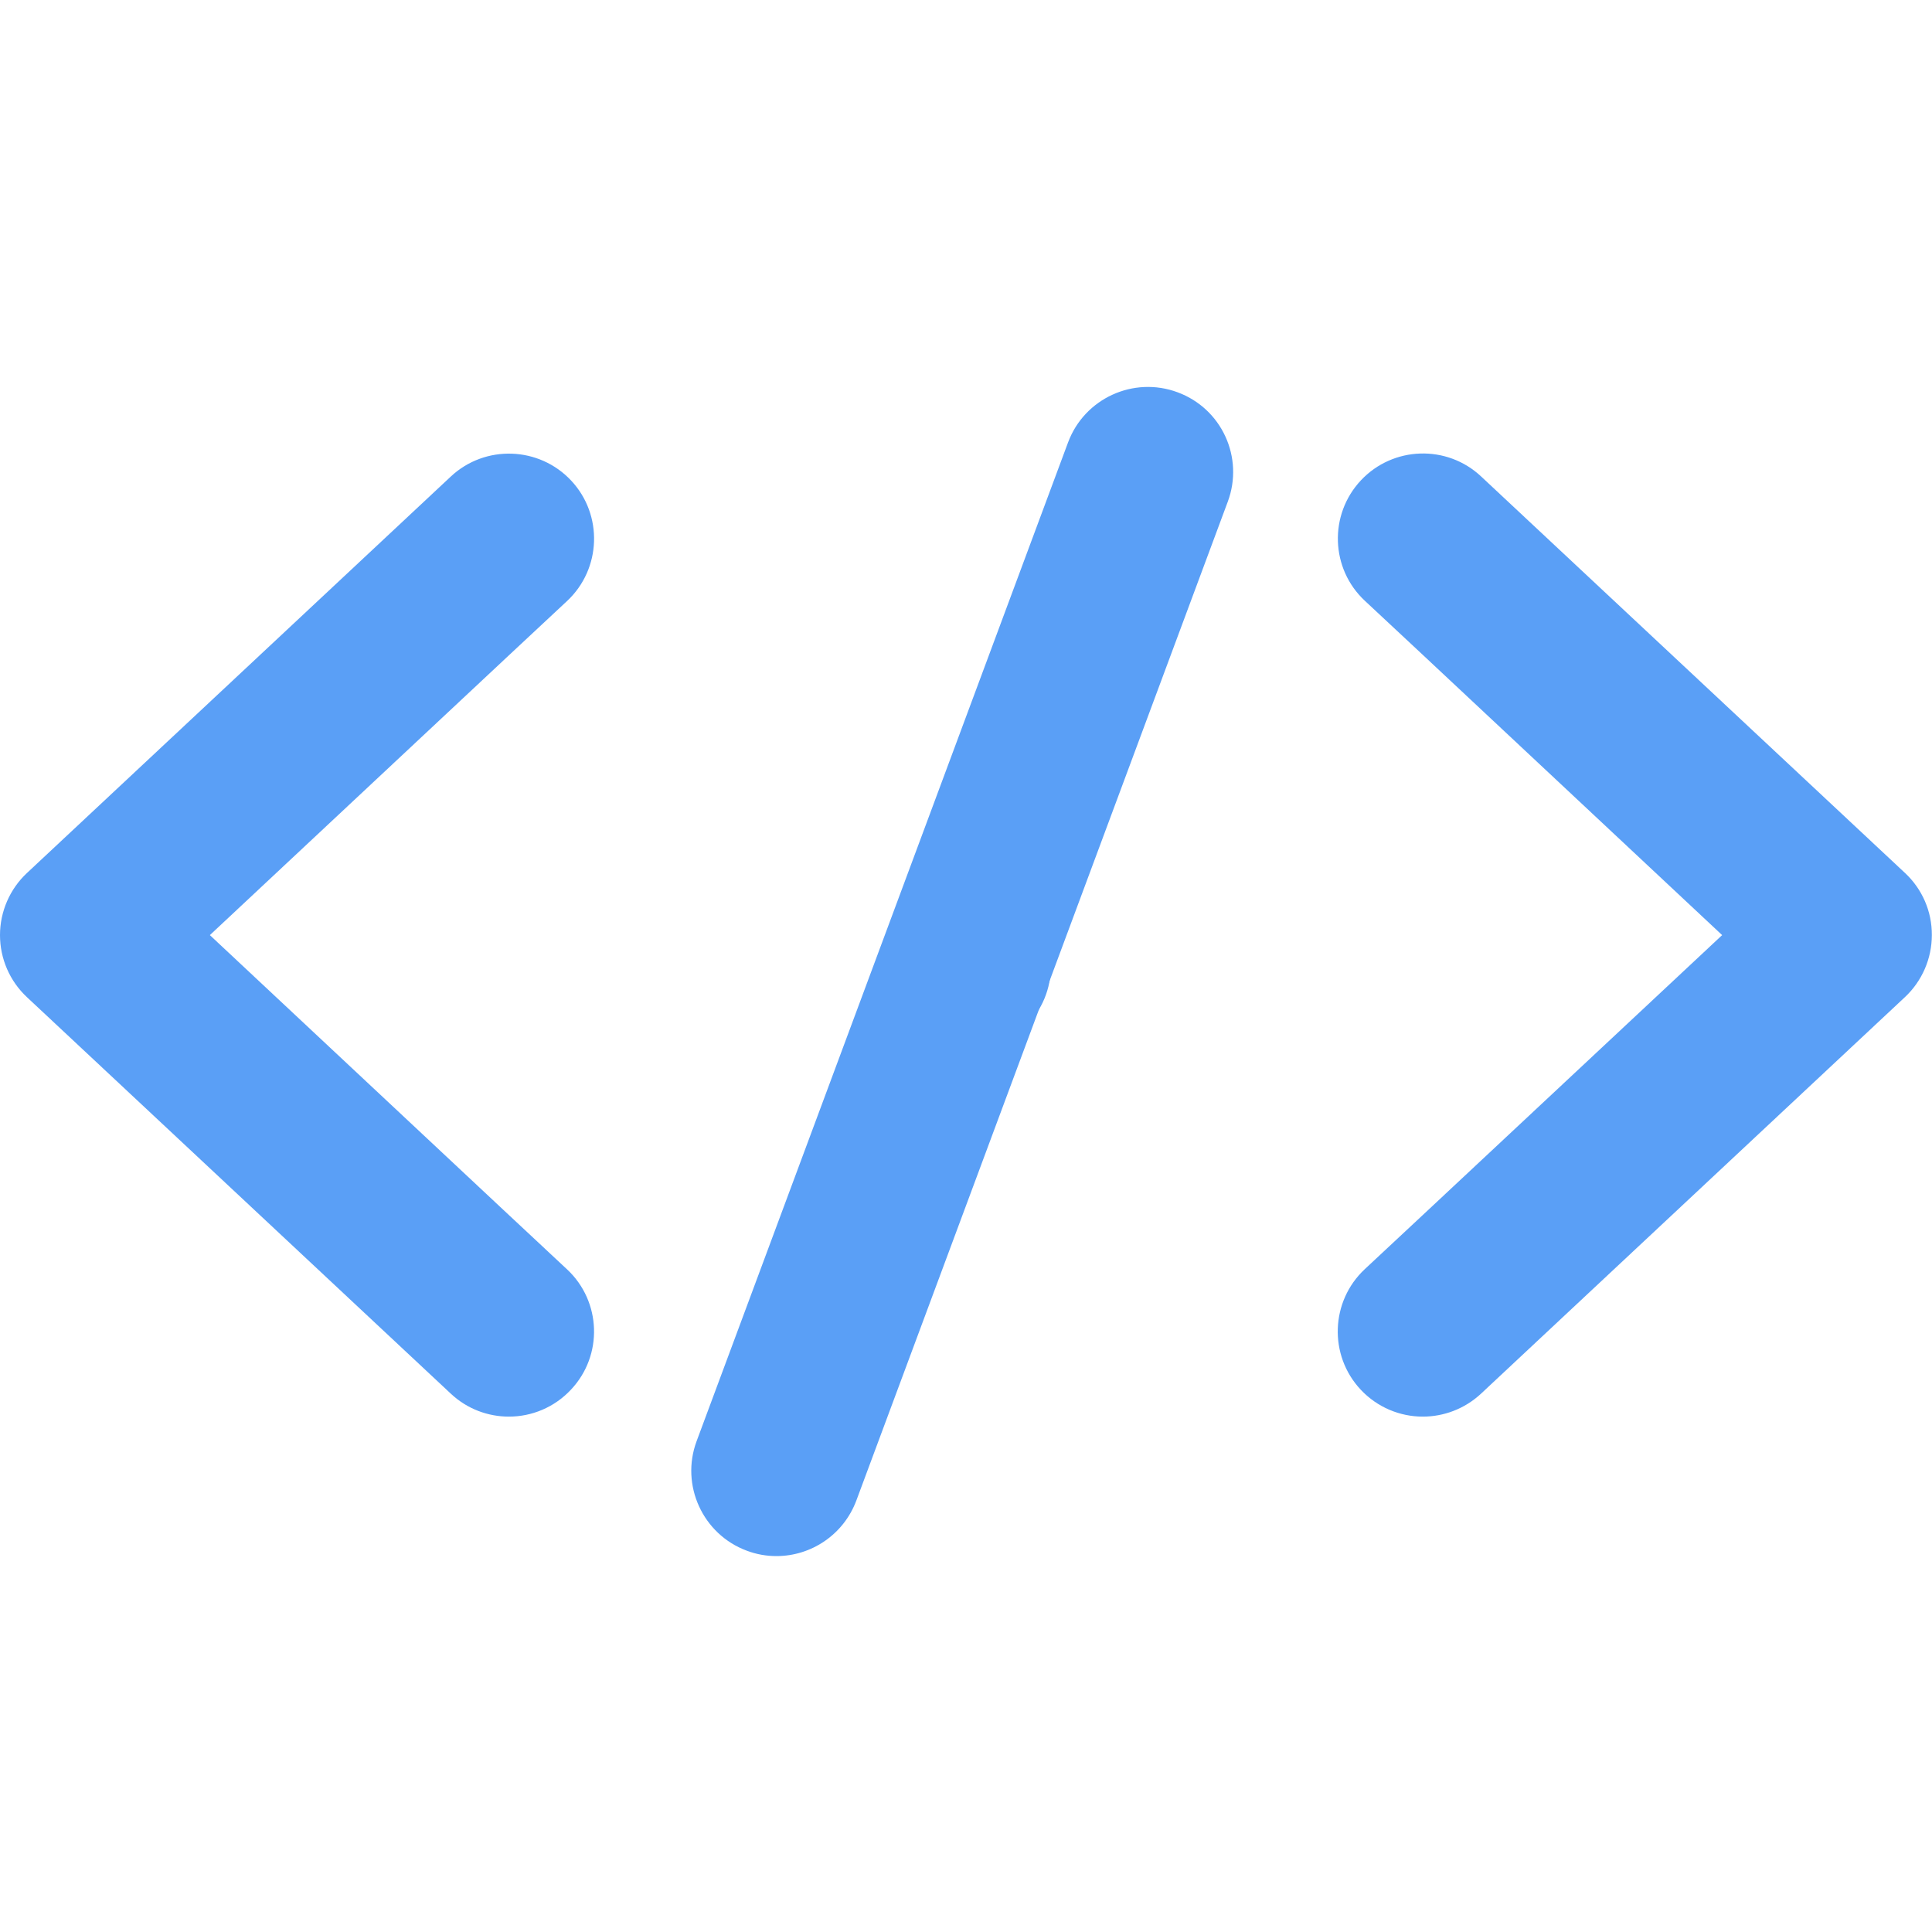 <svg xmlns="http://www.w3.org/2000/svg" xmlns:xlink="http://www.w3.org/1999/xlink" width="500" zoomAndPan="magnify" viewBox="0 0 375 375" height="500" preserveAspectRatio="xMidYMid meet" version="1.0"><defs><clipPath id="1776885dd8"><path d="M 134 75 L 240 75 L 240 302.391 L 134 302.391 Z M 134 75 " clip-rule="nonzero"/></clipPath><clipPath id="4079bbe607"><path d="M 171.008 187.5 L 204 187.5 L 204 204 L 171.008 204 Z M 171.008 187.5 " clip-rule="nonzero"/></clipPath></defs><path fill="#5a9ff6" d="M 110.078 246.391 L 98.773 235.836 L 40.734 181.504 L 98.773 127.199 L 110.078 116.648 C 116.73 110.422 117.09 99.934 110.863 93.281 C 104.637 86.629 94.152 86.27 87.5 92.496 L 5.242 169.441 C 1.902 172.555 0 176.949 0 181.504 C 0 186.09 1.902 190.449 5.242 193.562 L 87.5 270.508 C 90.676 273.492 94.742 274.965 98.773 274.965 C 103.195 274.965 107.586 273.195 110.832 269.723 C 117.09 263.07 116.73 252.617 110.078 246.391 Z M 110.078 246.391 " fill-opacity="1" fill-rule="nonzero"/><path fill="#5a9ff6" d="M 369.758 169.441 L 287.5 92.496 C 280.848 86.238 270.363 86.598 264.137 93.25 C 257.91 99.902 258.238 110.391 264.922 116.617 L 276.227 127.168 L 306.051 155.09 L 334.266 181.504 L 276.195 235.805 L 264.891 246.355 C 258.238 252.582 257.875 263.07 264.102 269.723 C 267.348 273.195 271.77 274.965 276.164 274.965 C 280.191 274.965 284.258 273.492 287.469 270.508 L 369.723 193.562 C 373.066 190.449 374.969 186.059 374.969 181.504 C 375 176.914 373.098 172.555 369.758 169.441 Z M 369.758 169.441 " fill-opacity="1" fill-rule="nonzero"/><g clip-path="url(#1776885dd8)"><path fill="#5a9ff6" d="M 228.578 76.145 C 220.023 72.965 210.488 77.324 207.309 85.875 L 135.215 279.719 C 132.035 288.27 136.395 297.809 144.945 300.988 C 146.848 301.707 148.781 302.035 150.715 302.035 C 157.434 302.035 163.723 297.906 166.215 291.254 L 238.312 97.379 C 241.492 88.824 237.164 79.324 228.578 76.145 Z M 228.578 76.145 " fill-opacity="1" fill-rule="nonzero"/></g><g clip-path="url(#4079bbe607)"><path fill="#5a9ff6" d="M 203.984 187.5 C 203.984 189.664 203.559 191.809 202.73 193.809 C 201.902 195.809 200.688 197.629 199.156 199.16 C 197.625 200.691 195.809 201.906 193.809 202.734 C 191.805 203.562 189.66 203.988 187.496 203.988 C 185.332 203.988 183.188 203.562 181.188 202.734 C 179.188 201.906 177.367 200.691 175.84 199.16 C 174.309 197.629 173.094 195.809 172.266 193.809 C 171.434 191.809 171.008 189.664 171.008 187.5 Z M 203.984 187.5 " fill-opacity="1" fill-rule="nonzero"/></g></svg>
